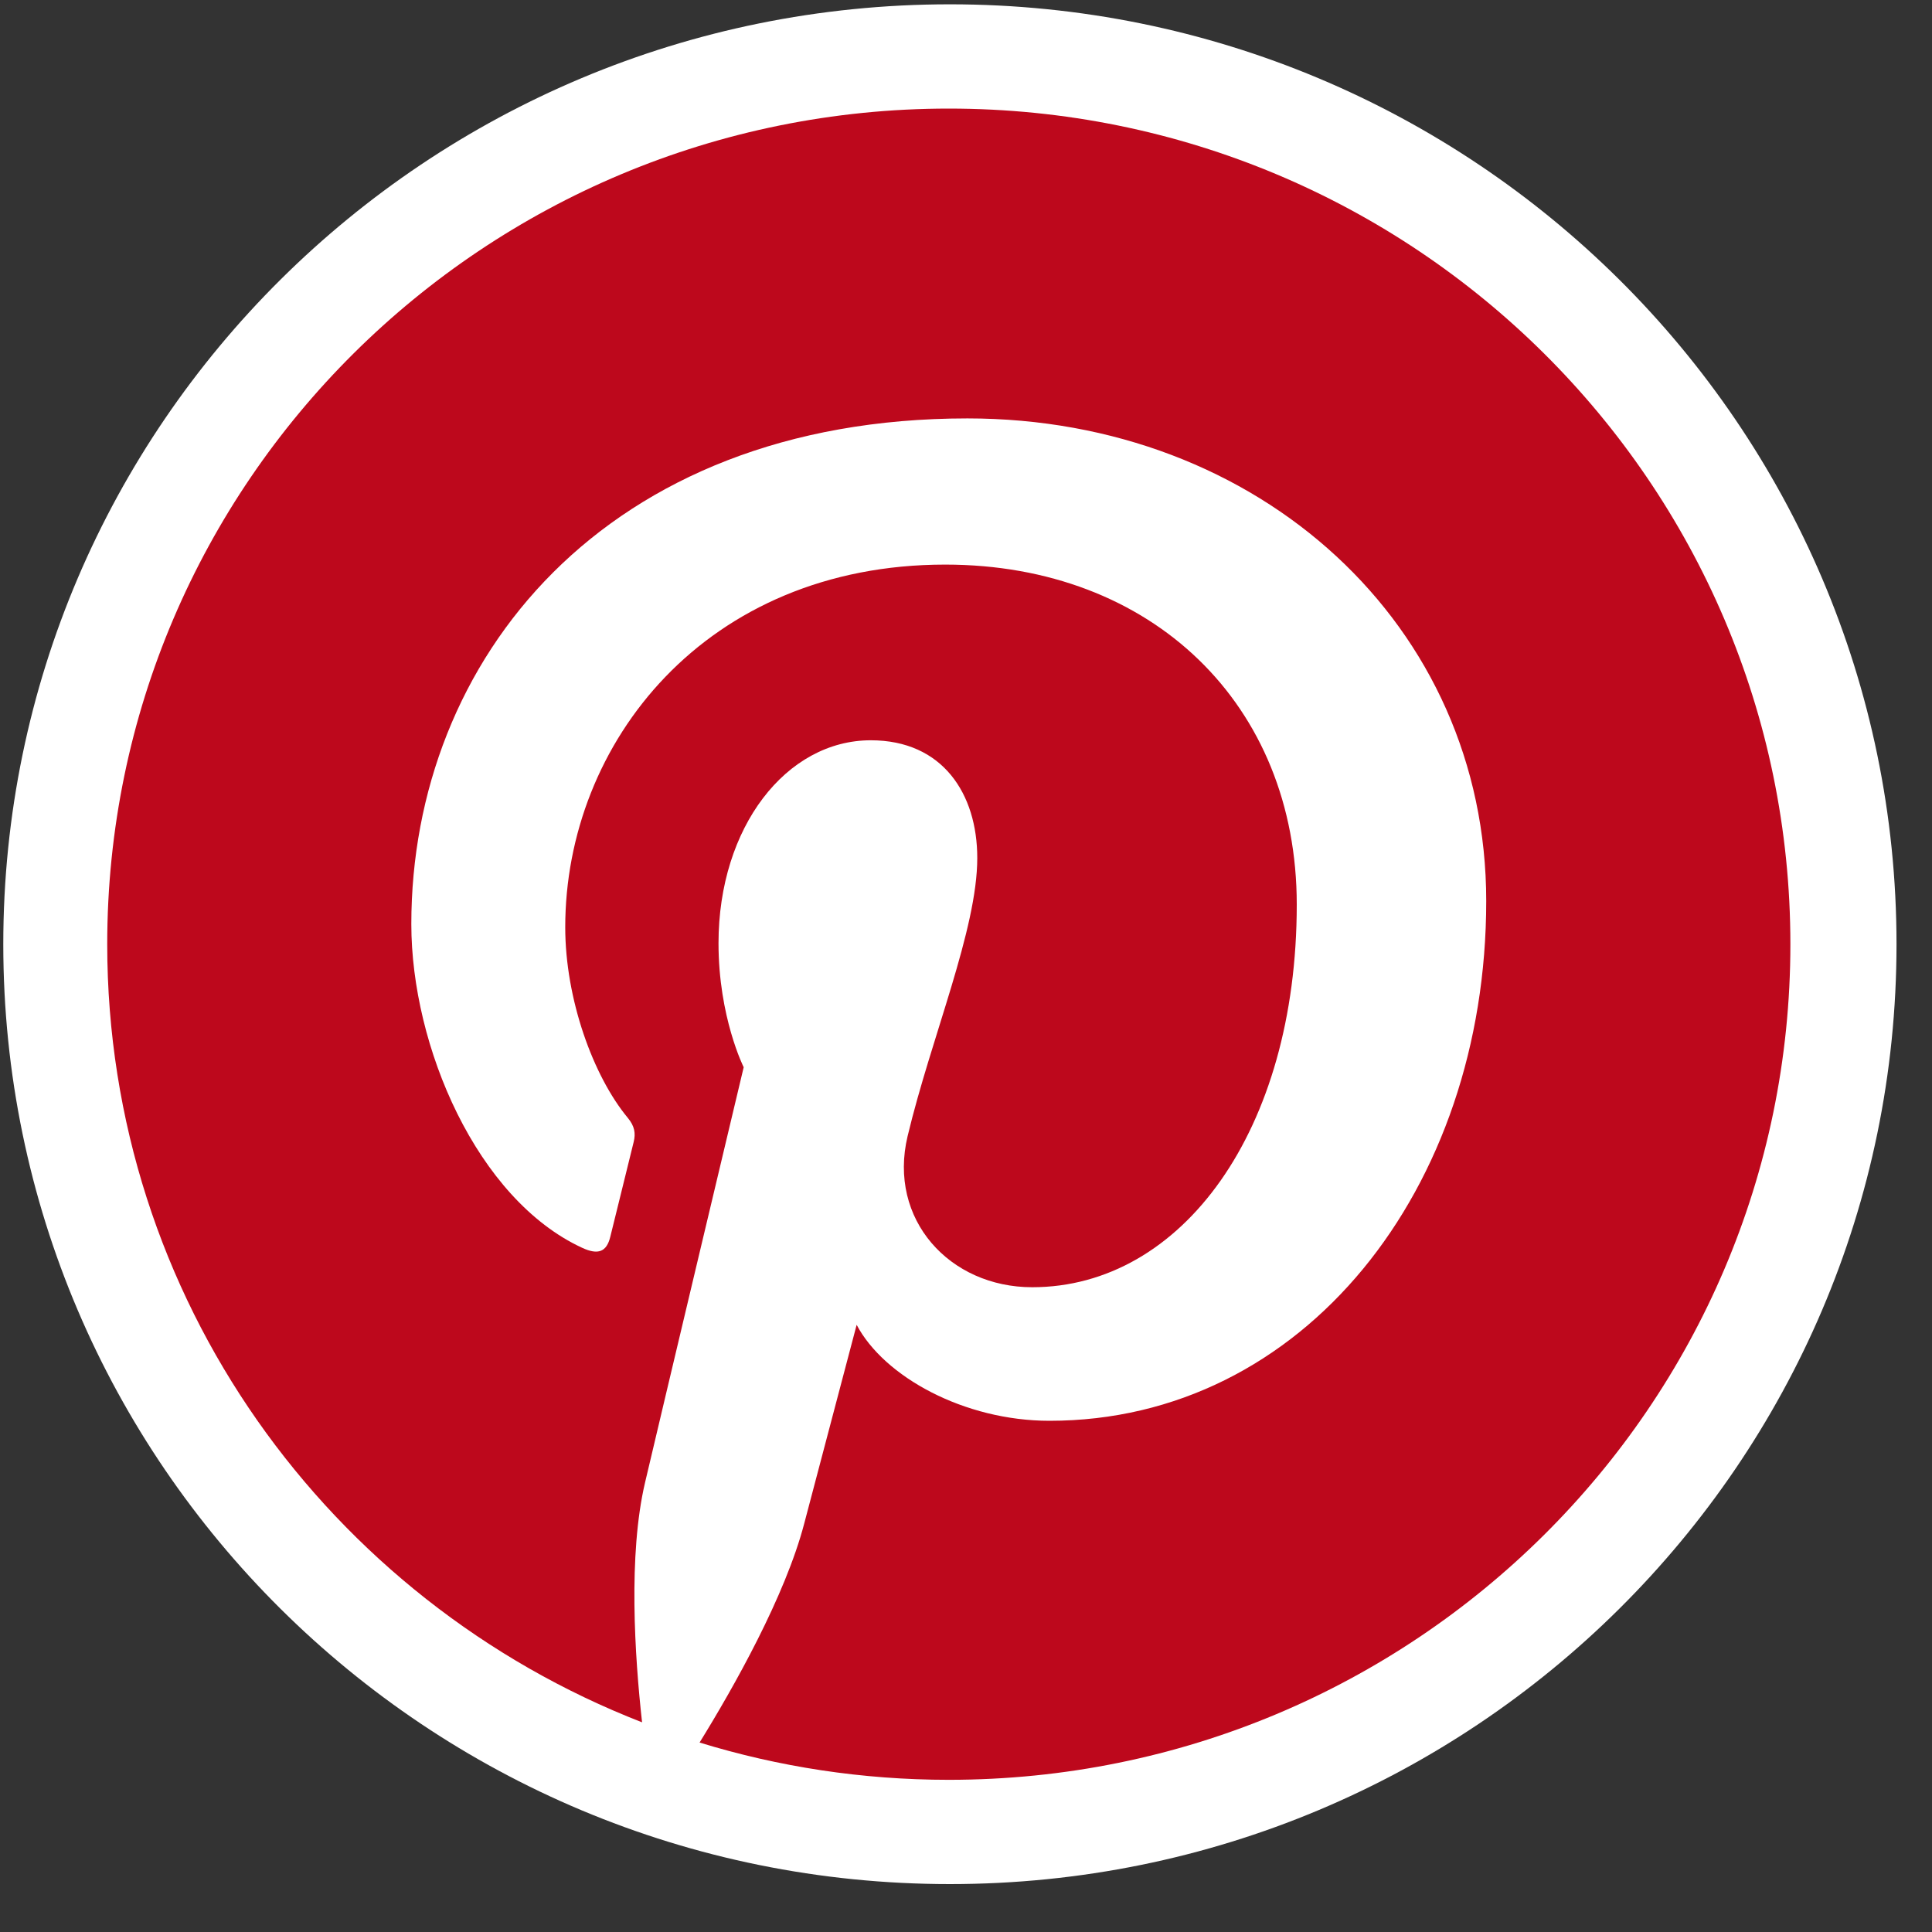 <svg xmlns="http://www.w3.org/2000/svg" height="30px" width="30px" viewBox="0 0 30 30"><rect x="0" y="0" width="30" height="30" fill="#333333" stroke="none"/><g><path d="M29.449,14.662 C29.449,22.722 22.868,29.256 14.75,29.256 C6.632,29.256 0.051,22.722 0.051,14.662 C0.051,6.601 6.632,0.067 14.75,0.067 C22.868,0.067 29.449,6.601 29.449,14.662" fill="#fff"></path><path d="M14.733,1.686 C7.516,1.686 1.665,7.495 1.665,14.662 C1.665,20.159 5.109,24.854 9.97,26.744 C9.856,25.718 9.753,24.143 10.016,23.022 C10.253,22.01 11.548,16.572 11.548,16.572 C11.548,16.572 11.157,15.795 11.157,14.646 C11.157,12.842 12.211,11.495 13.522,11.495 C14.637,11.495 15.175,12.326 15.175,13.323 C15.175,14.436 14.462,16.1 14.093,17.643 C13.785,18.935 14.745,19.988 16.028,19.988 C18.351,19.988 20.136,17.556 20.136,14.046 C20.136,10.939 17.888,8.767 14.678,8.767 C10.959,8.767 8.777,11.536 8.777,14.398 C8.777,15.513 9.21,16.709 9.749,17.359 C9.856,17.488 9.872,17.6 9.84,17.731 C9.741,18.141 9.52,19.023 9.477,19.203 C9.42,19.44 9.288,19.491 9.04,19.376 C7.408,18.622 6.387,16.252 6.387,14.349 C6.387,10.256 9.383,6.497 15.022,6.497 C19.555,6.497 23.078,9.705 23.078,13.991 C23.078,18.463 20.239,22.062 16.297,22.062 C14.973,22.062 13.728,21.379 13.302,20.572 C13.302,20.572 12.647,23.05 12.488,23.657 C12.193,24.784 11.396,26.196 10.863,27.058 C12.086,27.434 13.386,27.637 14.733,27.637 C21.95,27.637 27.801,21.828 27.801,14.662 C27.801,7.495 21.95,1.686 14.733,1.686" fill="#bd081c"></path></g></svg>